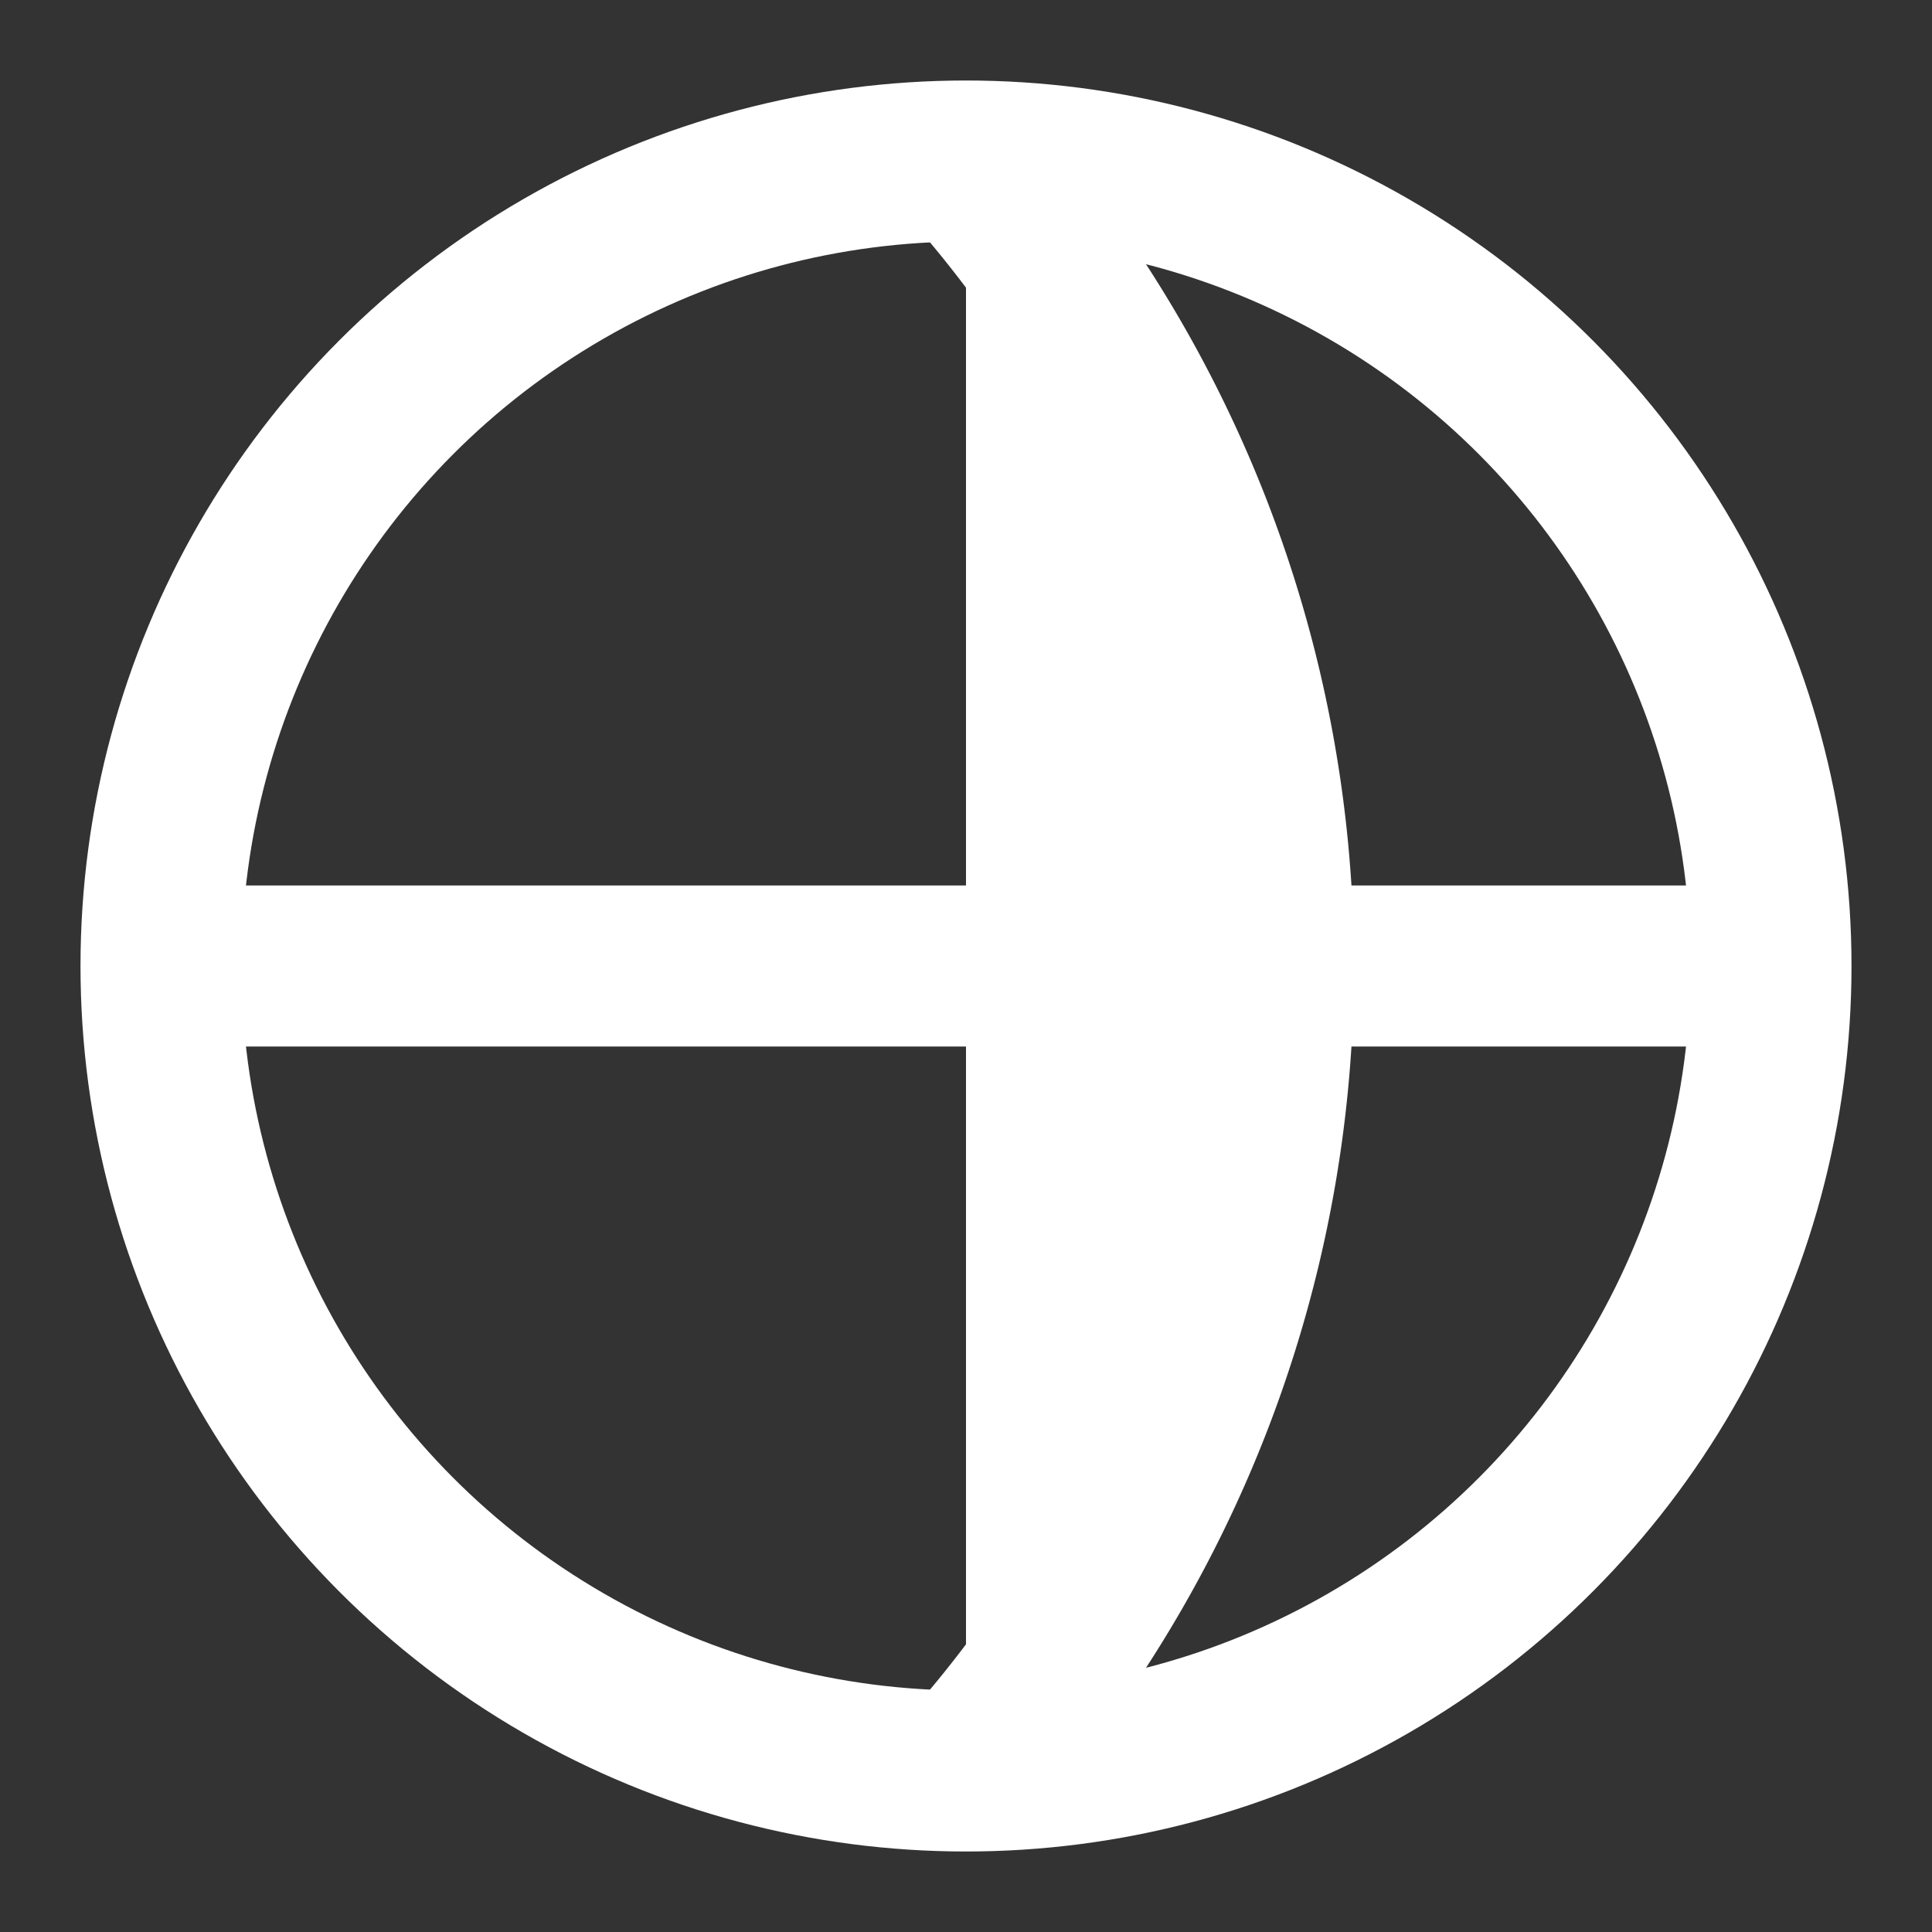 <svg viewBox='0 0 24 24' fill='white' xmlns='http://www.w3.org/2000/svg'><rect x="0" y="0" width="24" height="24" fill="#333333" stroke="none"/><circle cx='12' cy='12' r='10' stroke='white' stroke-width='2' fill='none'/><path d='M2 12h20M12 2a15 15 0 010 20' stroke='white' stroke-width='2'/></svg>